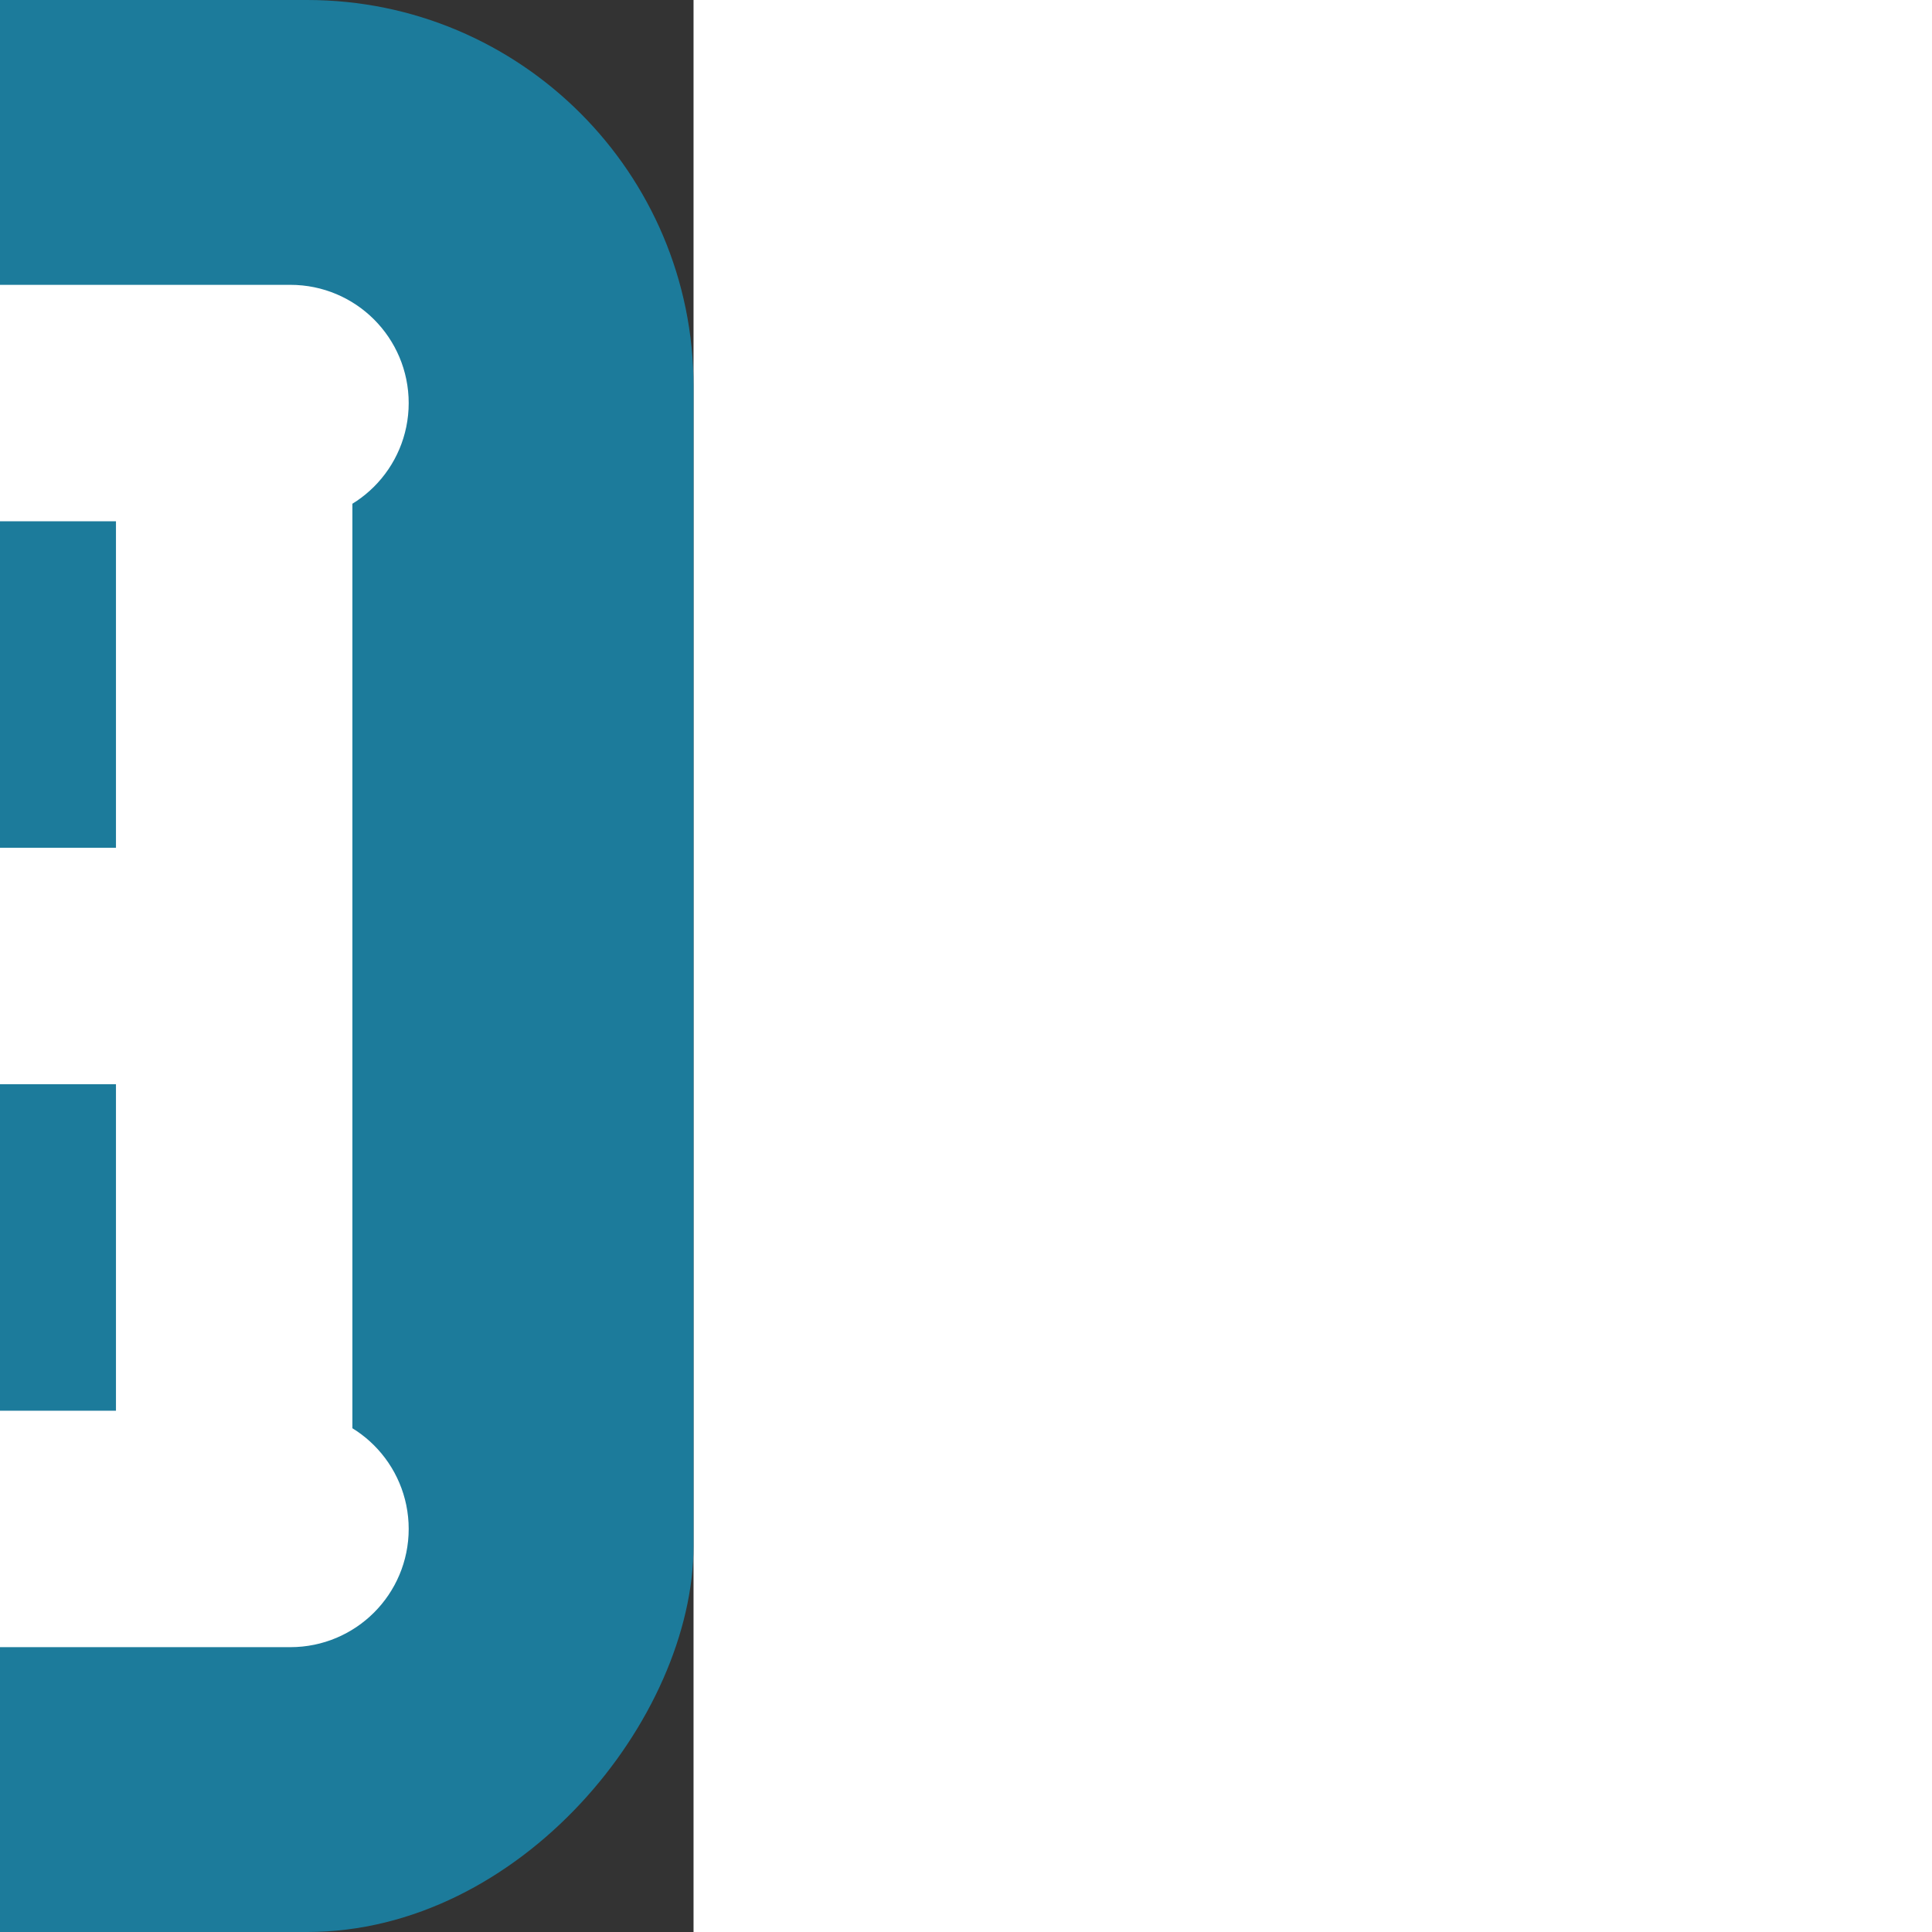 <svg width="256px" height="256px" viewBox="-6.16 -6.16 34.32 34.32"
    id="meteor-icon-kit__regular-bold" fill="none" xmlns="http://www.w3.org/2000/svg"
    stroke="#ffffff" stroke-width="2.2" transform="rotate(0)matrix(-1, 0, 0, 1, 0, 0)">
    <rect x="-6.16" y="-6.16" width="34.32" height="34.32" fill="#333333" stroke="none"/>
    <g id="SVGRepo_bgCarrier" stroke-width="0">
        <rect x="-6.16" y="-6.16" width="34.32" height="34.32" rx="6.864" fill="#1c7b9b"
            strokewidth="0"></rect>
    </g>
    <g id="SVGRepo_tracerCarrier" stroke-linecap="round" stroke-linejoin="round" stroke="#CCCCCC"
        stroke-width="1.364"></g>
    <g id="SVGRepo_iconCarrier">
        <path fill-rule="evenodd" clip-rule="evenodd"
            d="M1 2C0.448 2 0 1.552 0 1C0 0.448 0.448 0 1 0H8C11.314 0 14 2.686 14 6C14 7.727 13.27 9.284 12.102 10.379C14.379 11.23 16 13.426 16 16C16 19.314 13.314 22 10 22H1C0.448 22 0 21.552 0 21C0 20.448 0.448 20 1 20V2zM3 2V10H8C10.209 10 12 8.209 12 6C12 3.791 10.209 2 8 2H3zM3 12V20H10C12.209 20 14 18.209 14 16C14 13.791 12.209 12 10 12H3z"
            fill="#ffffff"></path>
    </g>
</svg>